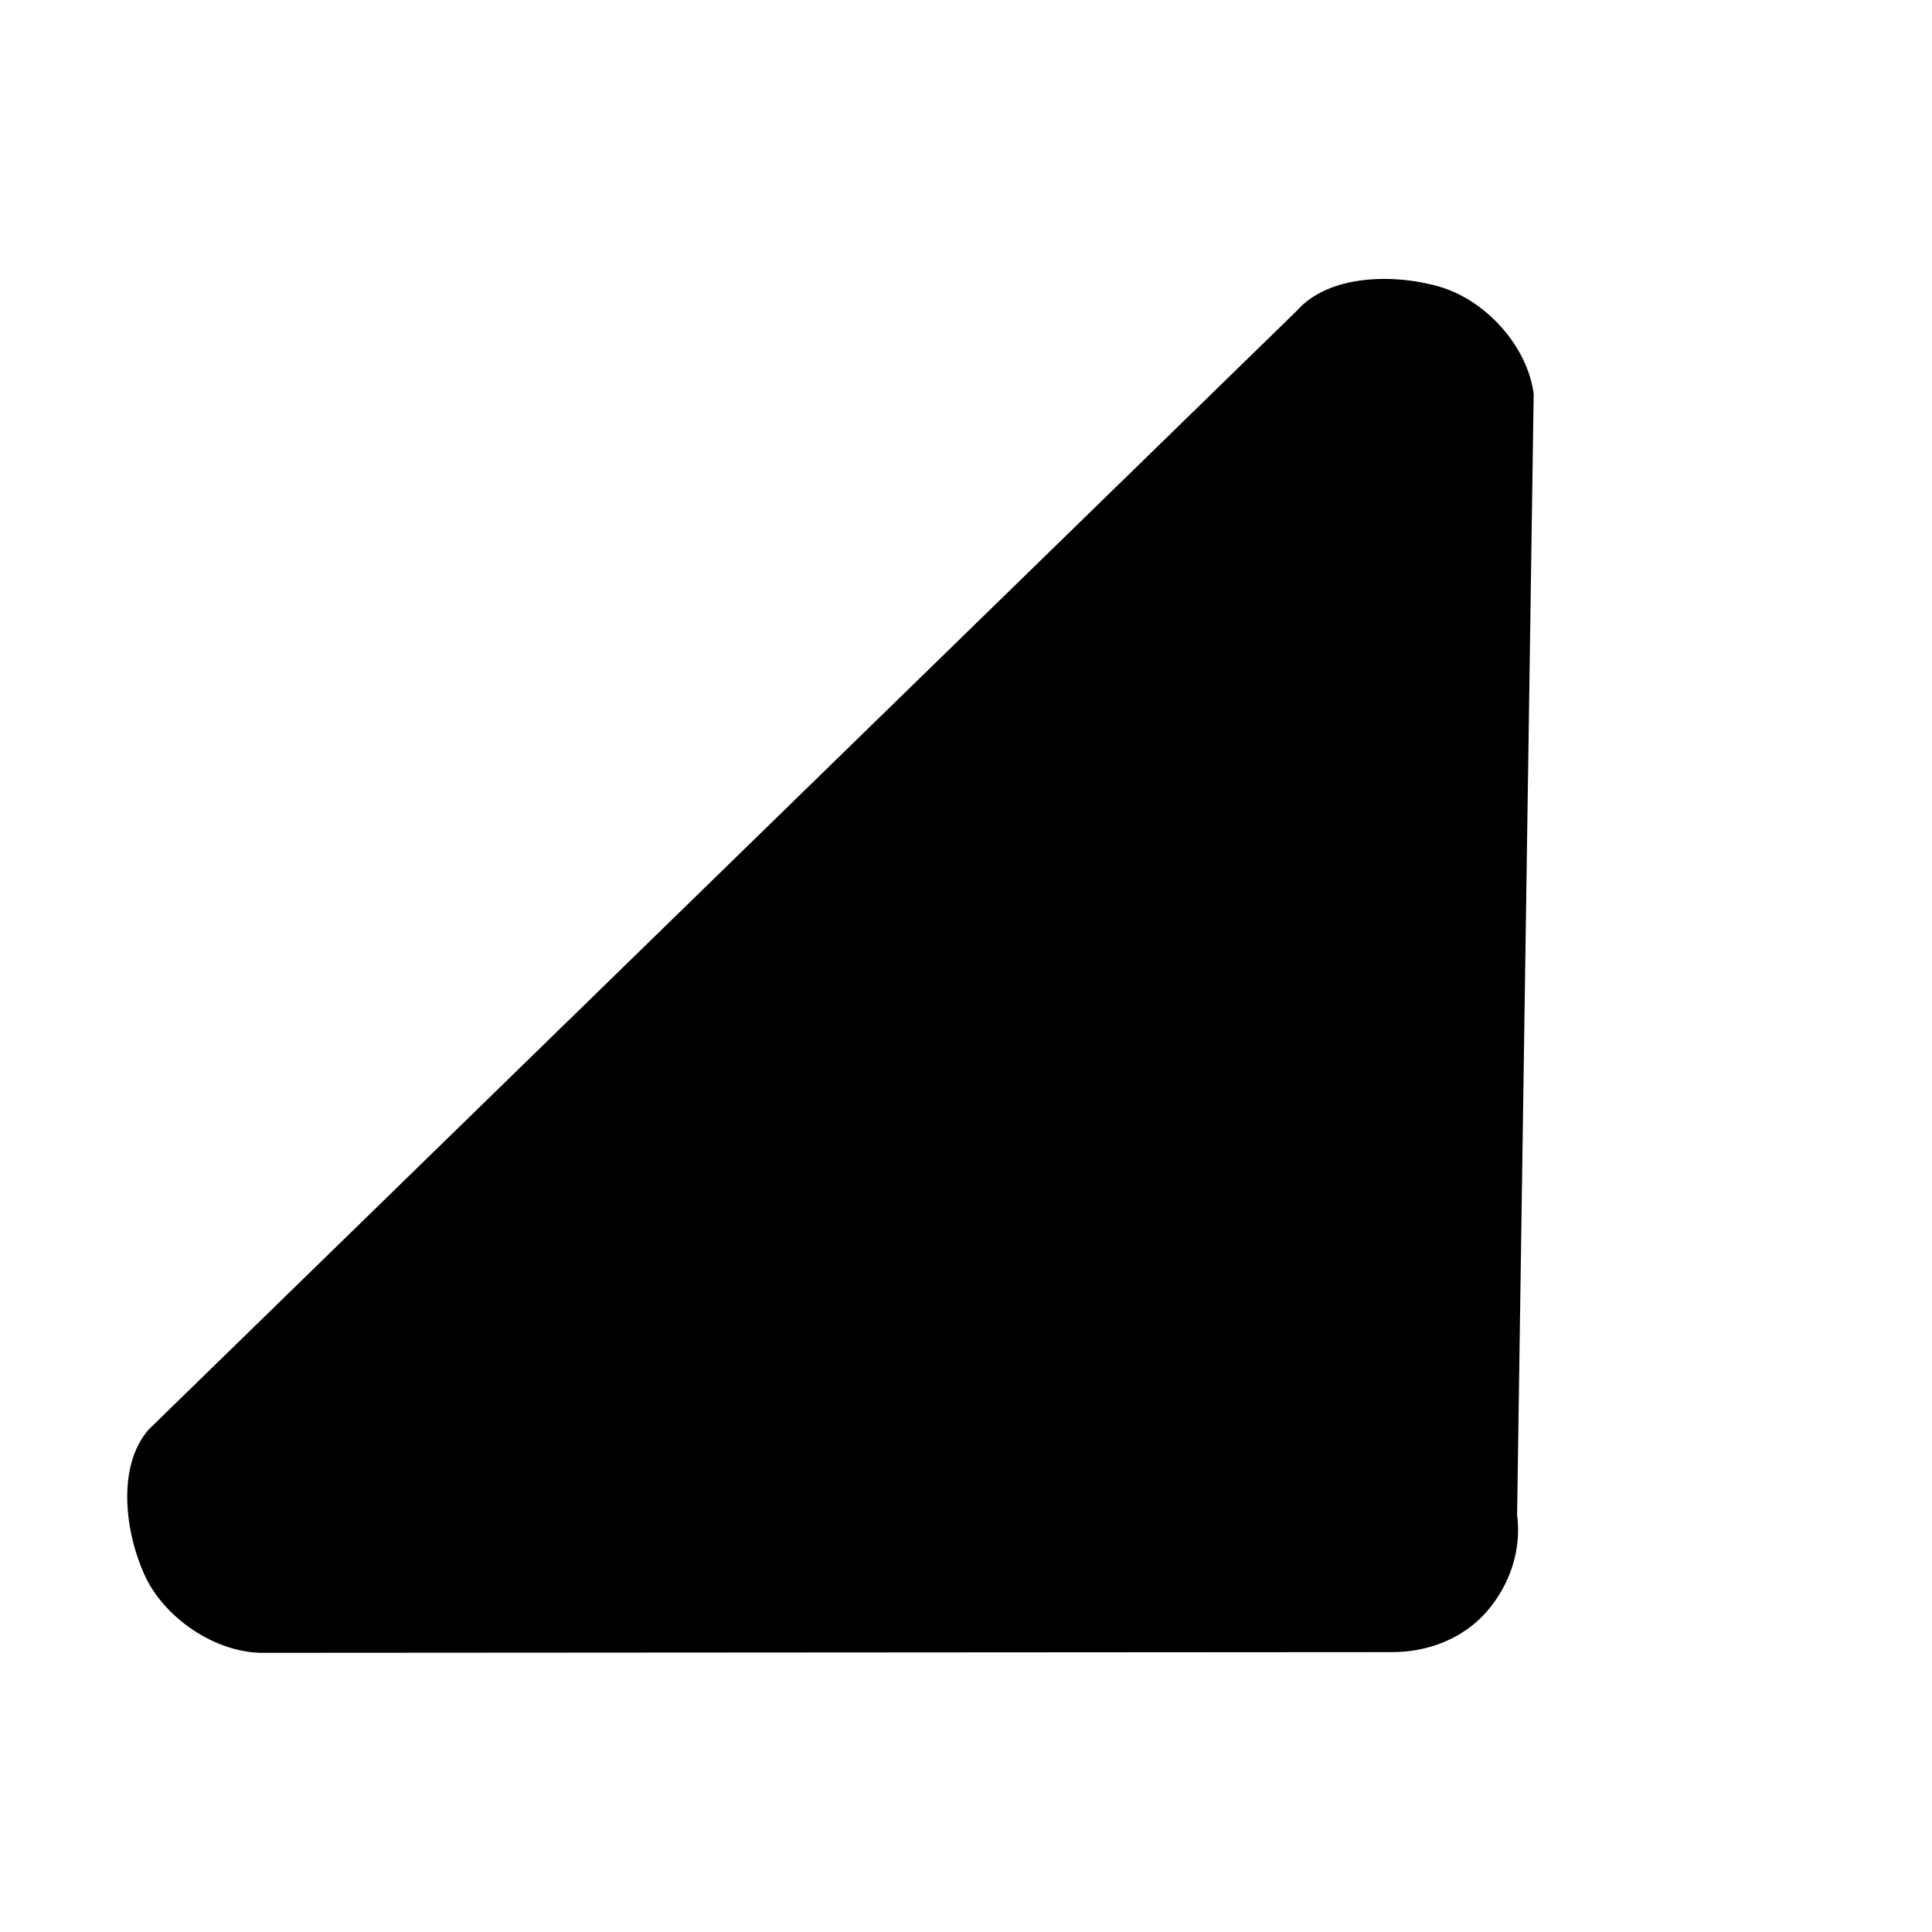 <!-- Generated by IcoMoon.io -->
<svg version="1.1" xmlns="http://www.w3.org/2000/svg" width="24" height="24" viewBox="0 0 24 24">
<title>arrow_down_right</title>
<path d="M17.888 3.563c-0.581-0.169-1.388-0.15-1.781 0.3l-14.259 13.894c-0.394 0.45-0.3 1.256-0.056 1.8s0.891 0.984 1.491 0.975l14.016-0.009c0.441 0 0.881-0.169 1.172-0.506s0.431-0.769 0.375-1.2l0.206-13.922c-0.075-0.591-0.591-1.162-1.162-1.331z"></path>
</svg>
